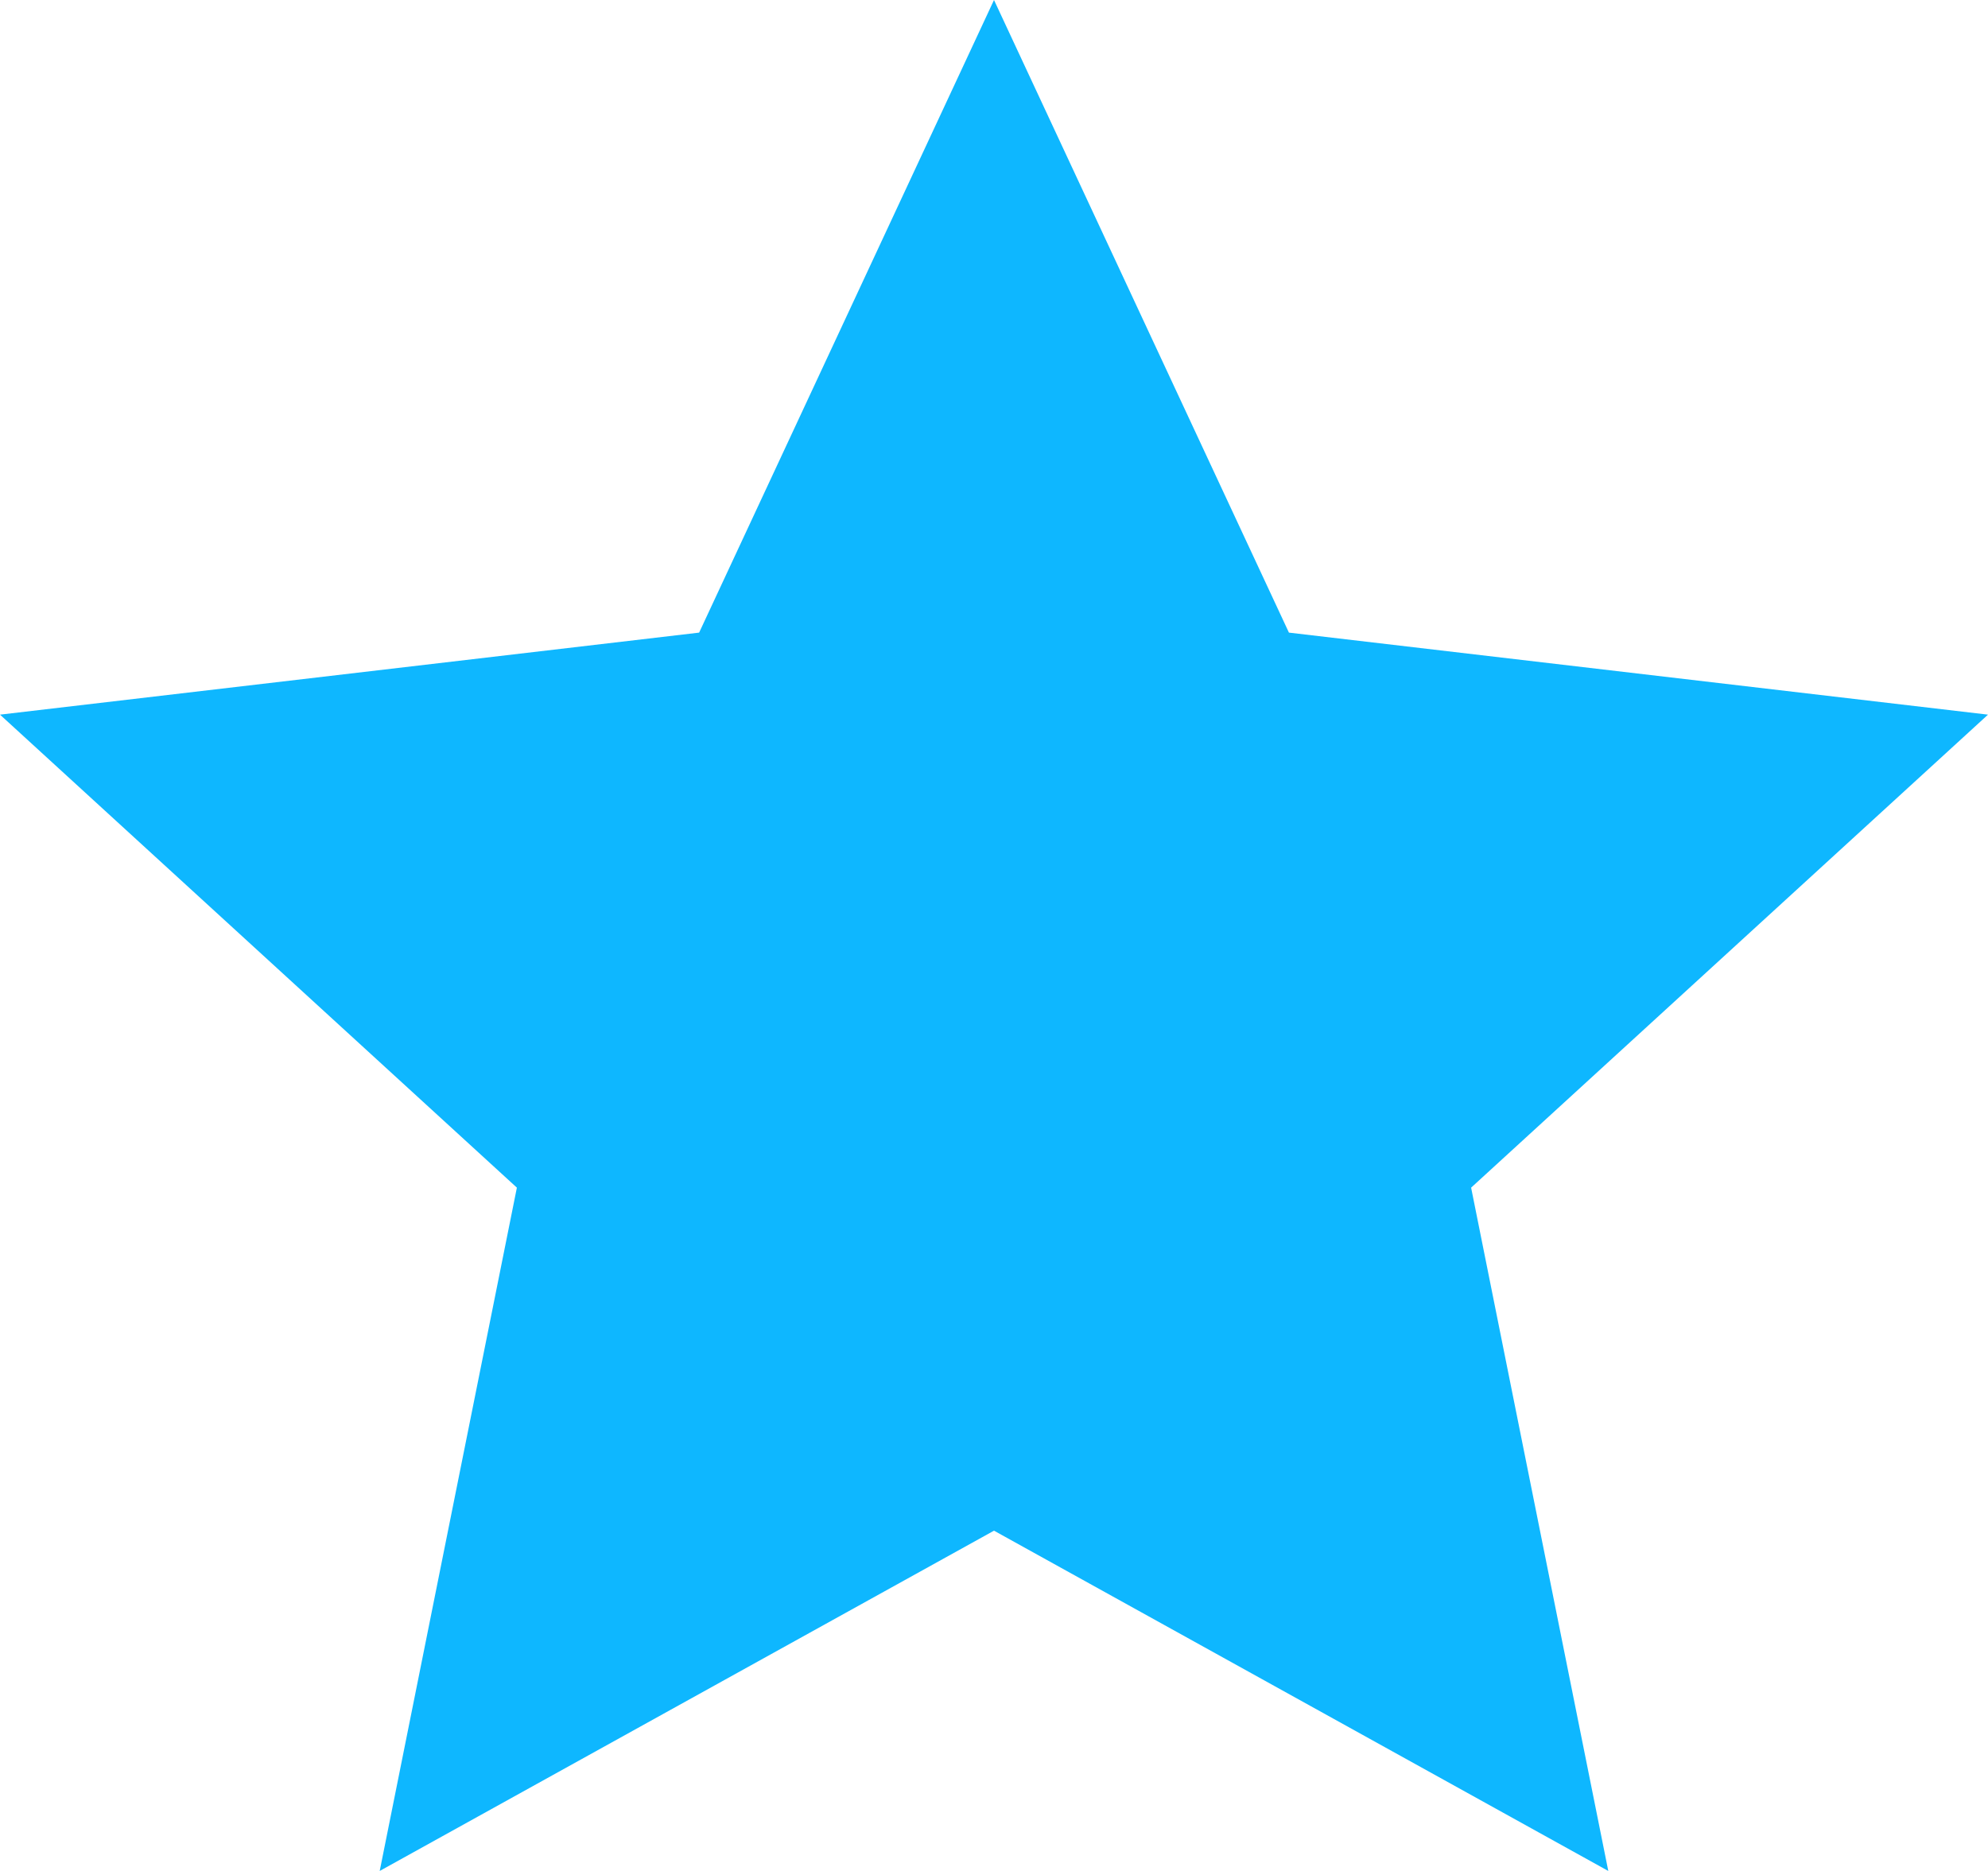 <svg width="34" height="32" viewBox="0 0 34 32" fill="none" xmlns="http://www.w3.org/2000/svg">
<path d="M17 26.18L6.494 32L8.84 20.313L0 12.223L11.957 10.82L17 0L22.044 10.82L34 12.223L25.16 20.313L27.506 32L17 26.18Z" fill="#0EB7FF"/>
</svg>
